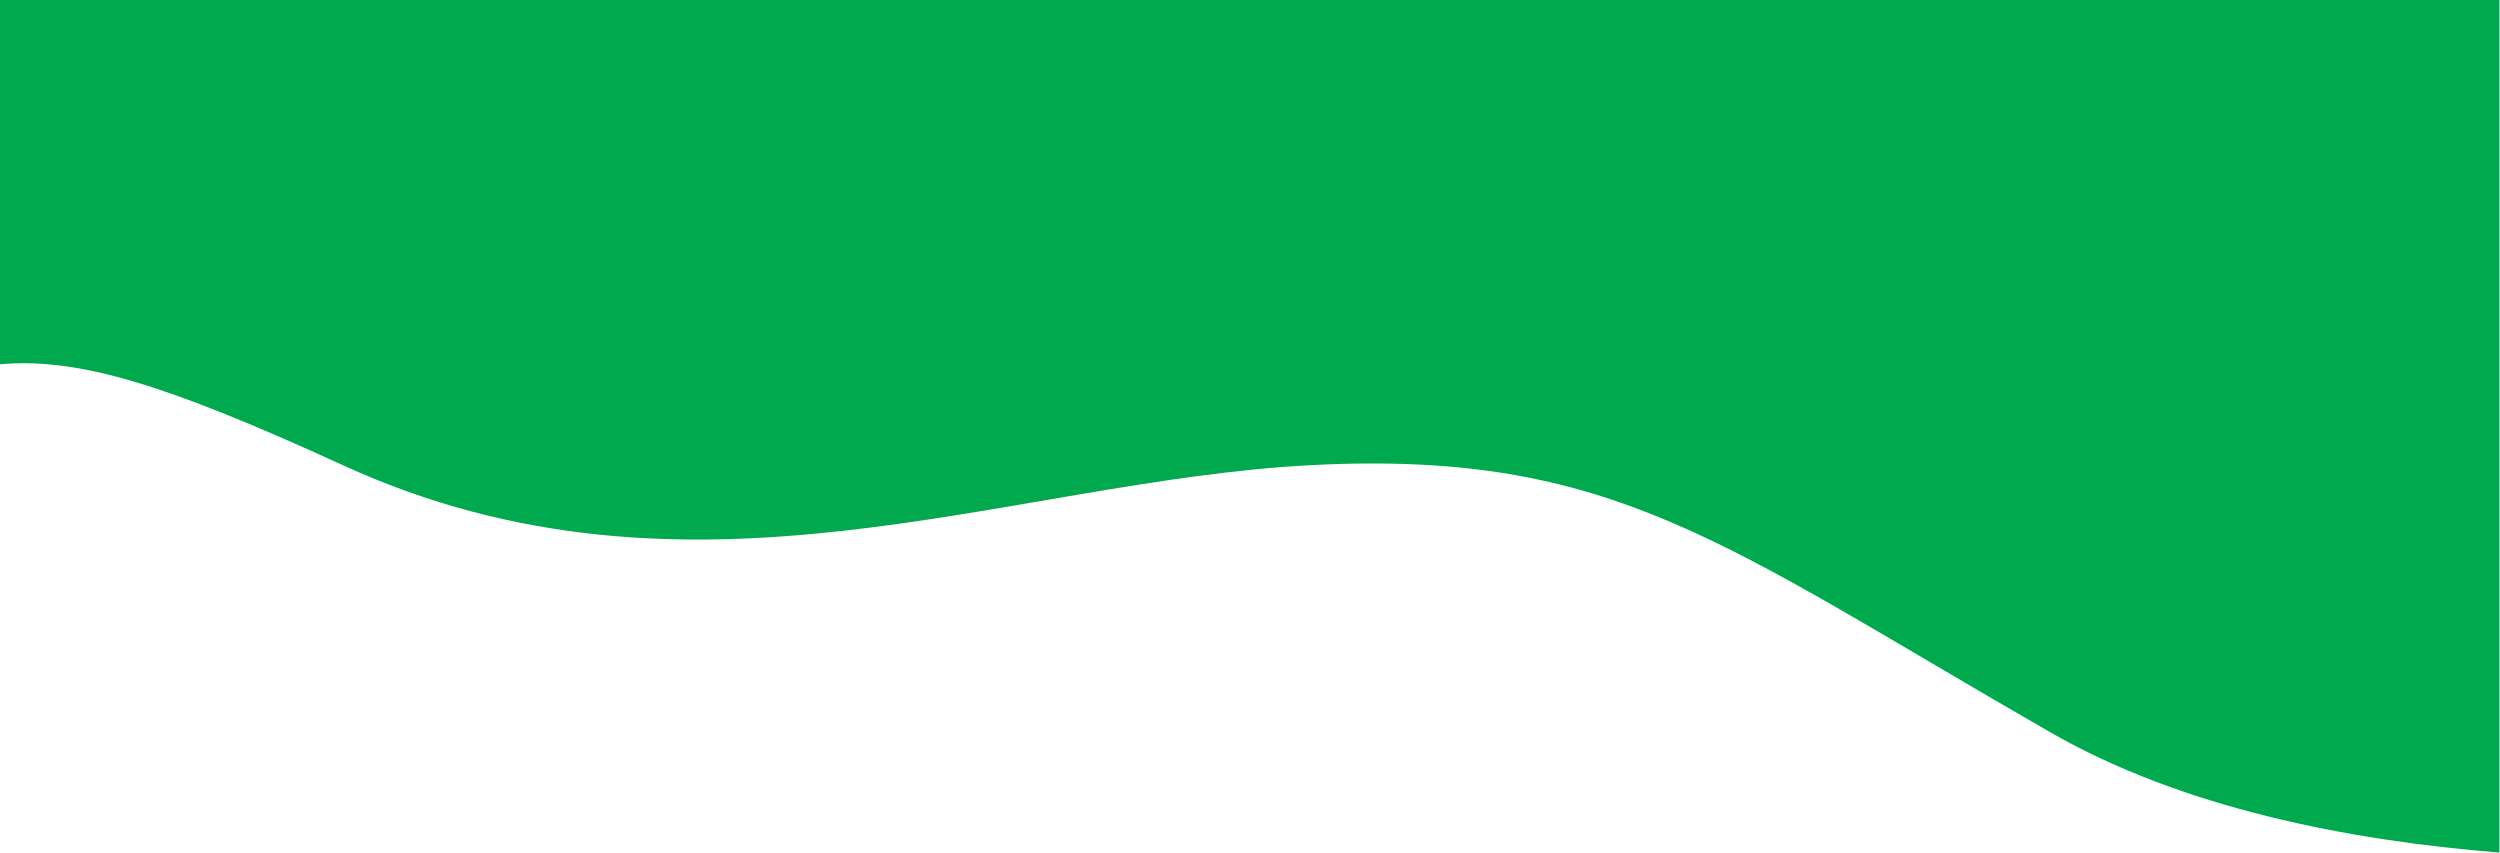 <?xml version="1.0" encoding="utf-8"?>
<!-- Generator: Adobe Illustrator 22.0.1, SVG Export Plug-In . SVG Version: 6.00 Build 0)  -->
<svg version="1.1" id="圖層_1" xmlns="http://www.w3.org/2000/svg" xmlns:xlink="http://www.w3.org/1999/xlink" x="0px" y="0px"
	 viewBox="0 0 1403.4 479" style="enable-background:new 0 0 1403.4 479;" xml:space="preserve">
<style type="text/css">
	.st0{fill:#01A94E;}
</style>
<g>
	<path class="st0" d="M0,0v204.5c43.7-3.8,92.2,10.7,192.4,56.6c195.2,89.5,374,8.7,543.9,0c169.9-8.7,231.4,44.8,414.9,150.1
		c73.7,42.3,166.8,60.6,251.9,67.4V0H0z"/>
</g>
</svg>
